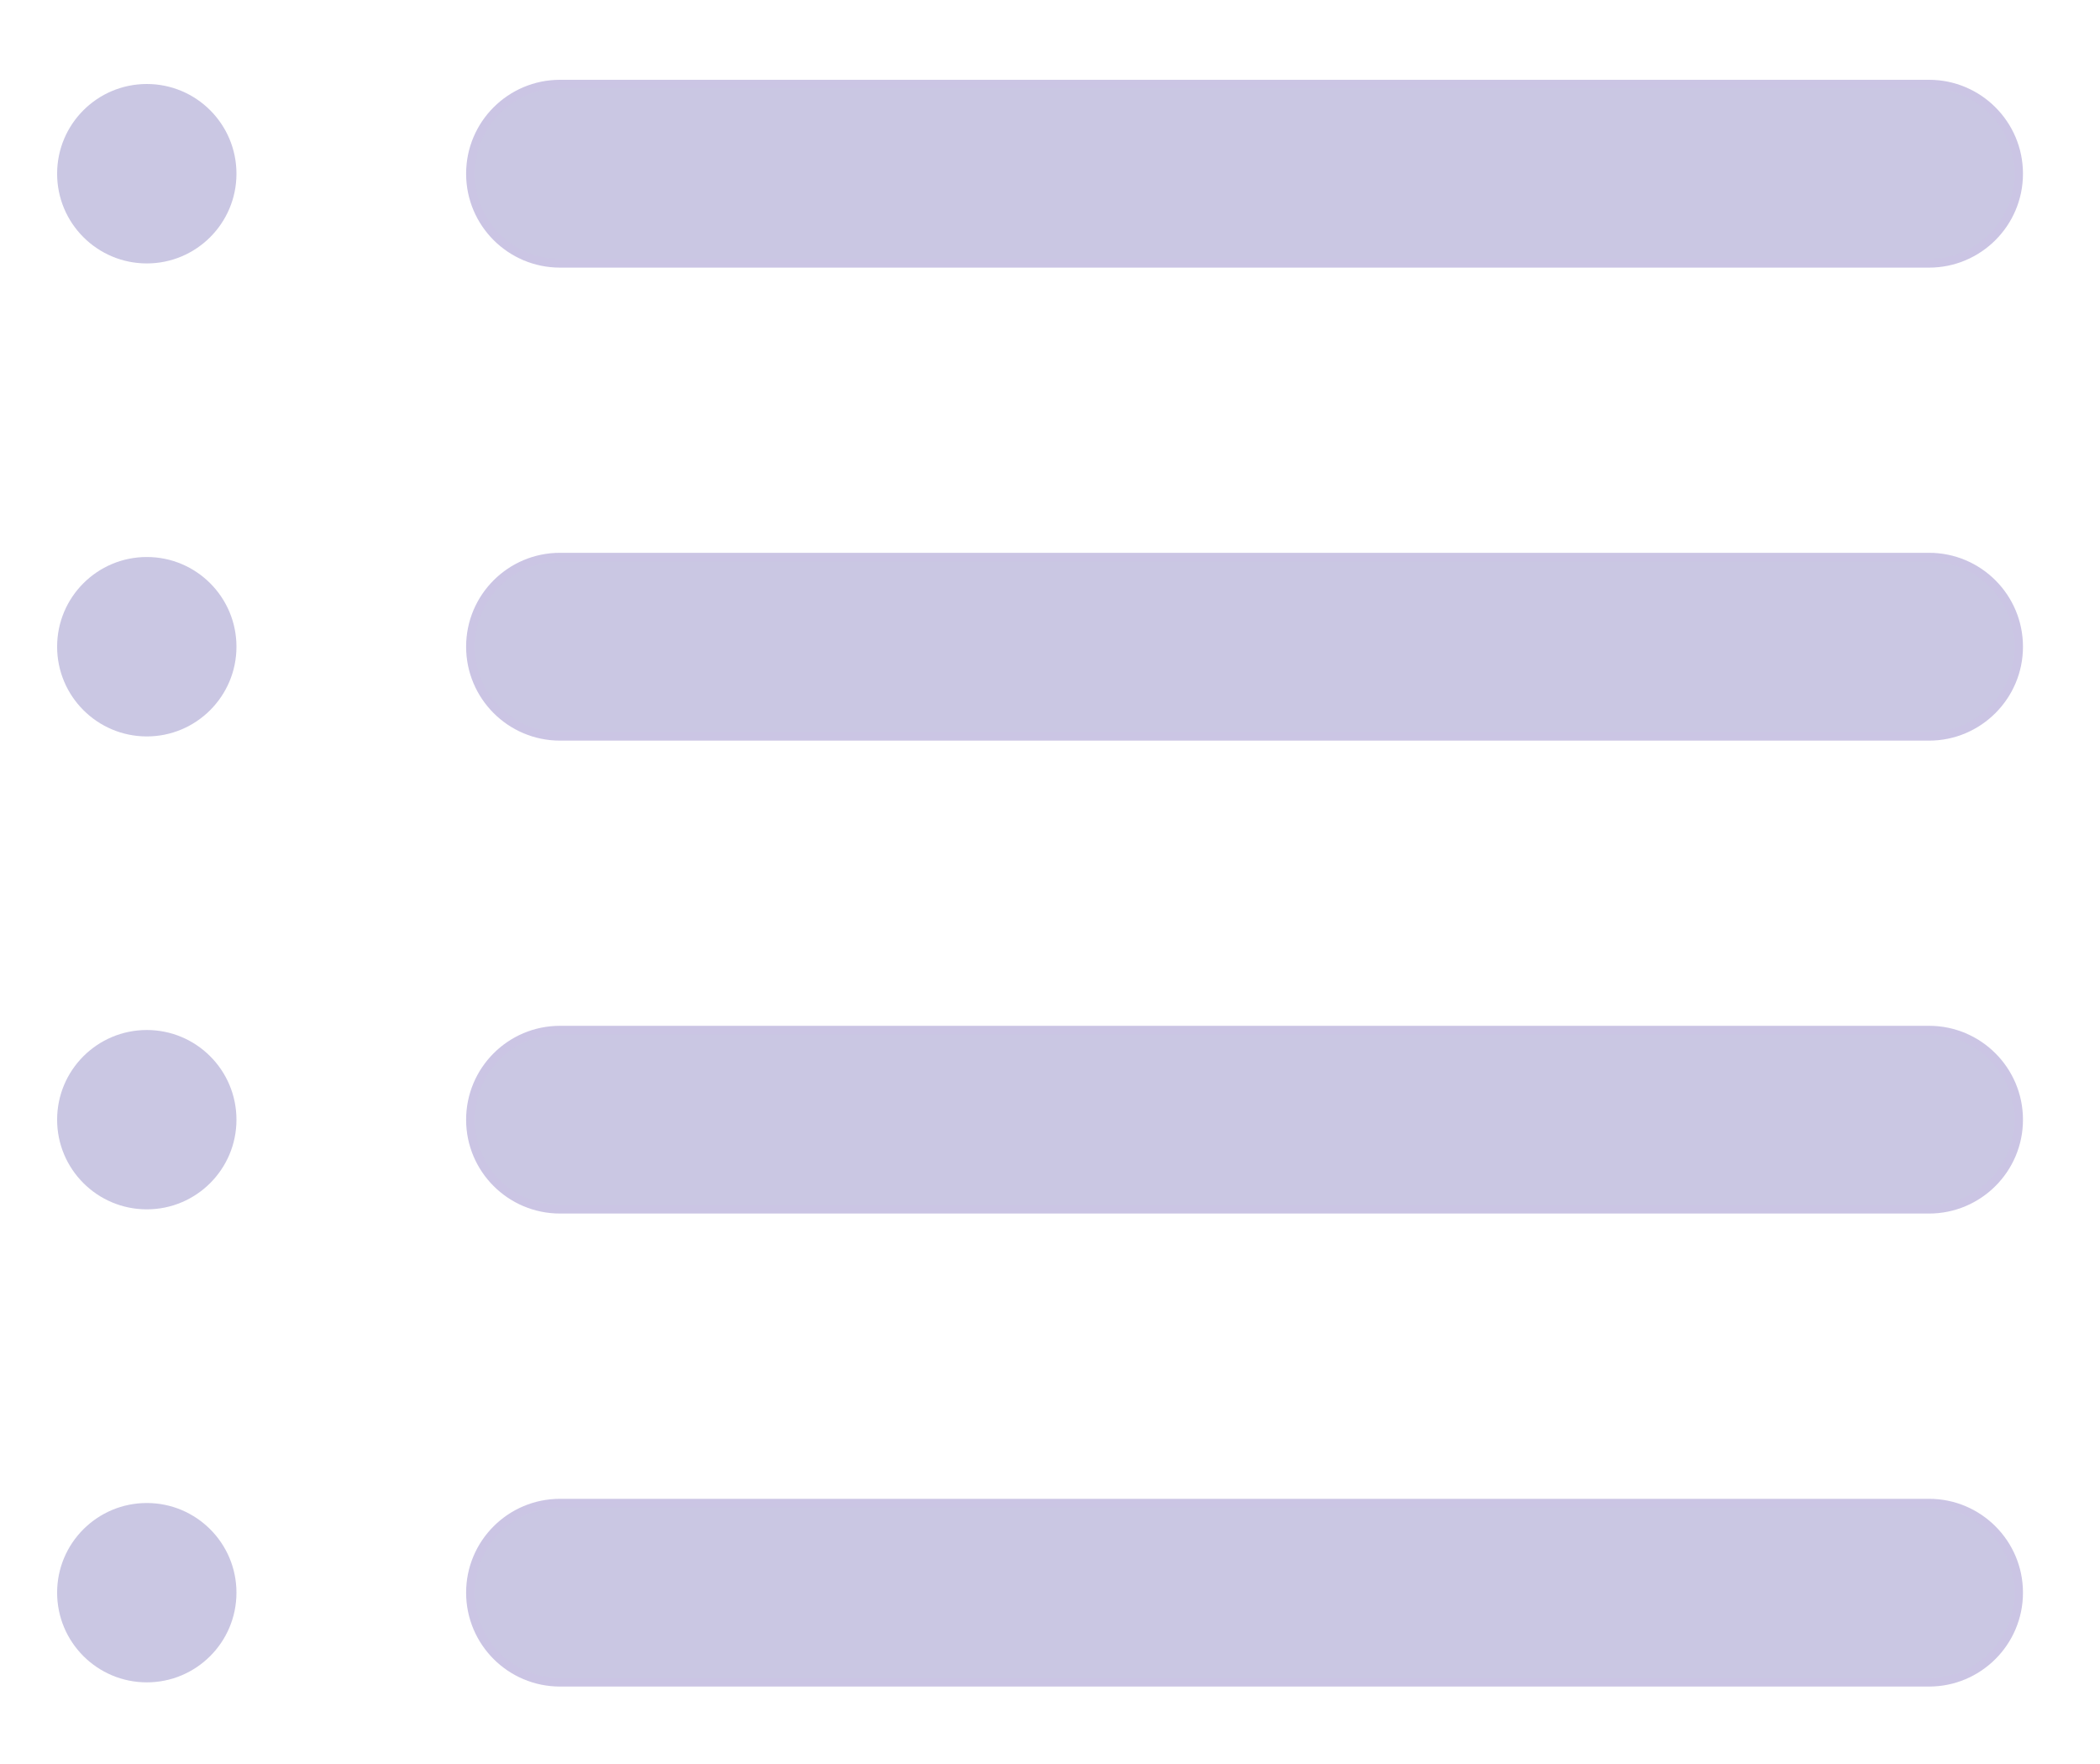 <svg width="25px" height="21px" viewBox="0 0 25 21" version="1.1" xmlns="http://www.w3.org/2000/svg" xmlns:xlink="http://www.w3.org/1999/xlink">
    <g id="Page-1" stroke="none" stroke-width="1" fill="none" fill-rule="evenodd" opacity="0.25">
        <g id="noun_957199_cc" transform="translate(0, 1)" fill="#2C1E8F" fill-rule="nonzero">
            <path d="M6.667,0 L22.965,0 C23.554,-1.21855809e-15 24.033,0.478 24.033,1.068 C24.033,1.658 23.554,2.136 22.965,2.136 L6.667,2.136 C6.077,2.136 5.599,1.658 5.599,1.068 C5.599,0.478 6.077,3.30379673e-16 6.667,0 Z" id="Rectangle-path" stroke="#311695" stroke-width="0.1"></path>
            <path d="M6.667,5.631 L22.965,5.631 C23.554,5.631 24.033,6.109 24.033,6.699 C24.033,7.288 23.554,7.767 22.965,7.767 L6.667,7.767 C6.077,7.767 5.599,7.288 5.599,6.699 C5.599,6.109 6.077,5.631 6.667,5.631 Z" id="Rectangle-path" stroke="#311695" stroke-width="0.1"></path>
            <path d="M6.667,11.262 L22.965,11.262 C23.554,11.262 24.033,11.74 24.033,12.33 C24.033,12.919 23.554,13.397 22.965,13.397 L6.667,13.397 C6.077,13.397 5.599,12.919 5.599,12.33 C5.599,11.74 6.077,11.262 6.667,11.262 Z" id="Rectangle-path" stroke="#311695" stroke-width="0.1"></path>
            <path d="M6.667,16.893 L22.965,16.893 C23.554,16.893 24.033,17.371 24.033,17.96 C24.033,18.55 23.554,19.028 22.965,19.028 L6.667,19.028 C6.077,19.028 5.599,18.55 5.599,17.96 C5.599,17.371 6.077,16.893 6.667,16.893 Z" id="Rectangle-path" stroke="#311695" stroke-width="0.1"></path>
            <path d="M1.748,0 C2.337,-1.08335068e-16 2.815,0.478 2.815,1.068 C2.815,1.658 2.337,2.136 1.748,2.136 C1.158,2.136 0.68,1.658 0.68,1.068 C0.68,0.478 1.158,1.08335068e-16 1.748,0 Z" id="Rectangle-path"></path>
            <path d="M1.748,5.631 C2.337,5.631 2.815,6.109 2.815,6.699 C2.815,7.288 2.337,7.767 1.748,7.767 C1.158,7.767 0.68,7.288 0.68,6.699 C0.68,6.109 1.158,5.631 1.748,5.631 Z" id="Rectangle-path"></path>
            <path d="M1.748,11.262 C2.337,11.262 2.815,11.74 2.815,12.33 C2.815,12.919 2.337,13.397 1.748,13.397 C1.158,13.397 0.68,12.919 0.68,12.33 C0.68,11.74 1.158,11.262 1.748,11.262 Z" id="Rectangle-path"></path>
            <path d="M1.748,16.893 C2.337,16.893 2.815,17.371 2.815,17.96 C2.815,18.55 2.337,19.028 1.748,19.028 C1.158,19.028 0.68,18.55 0.68,17.96 C0.68,17.371 1.158,16.893 1.748,16.893 Z" id="Rectangle-path"></path>
        </g>
    </g>
</svg>
